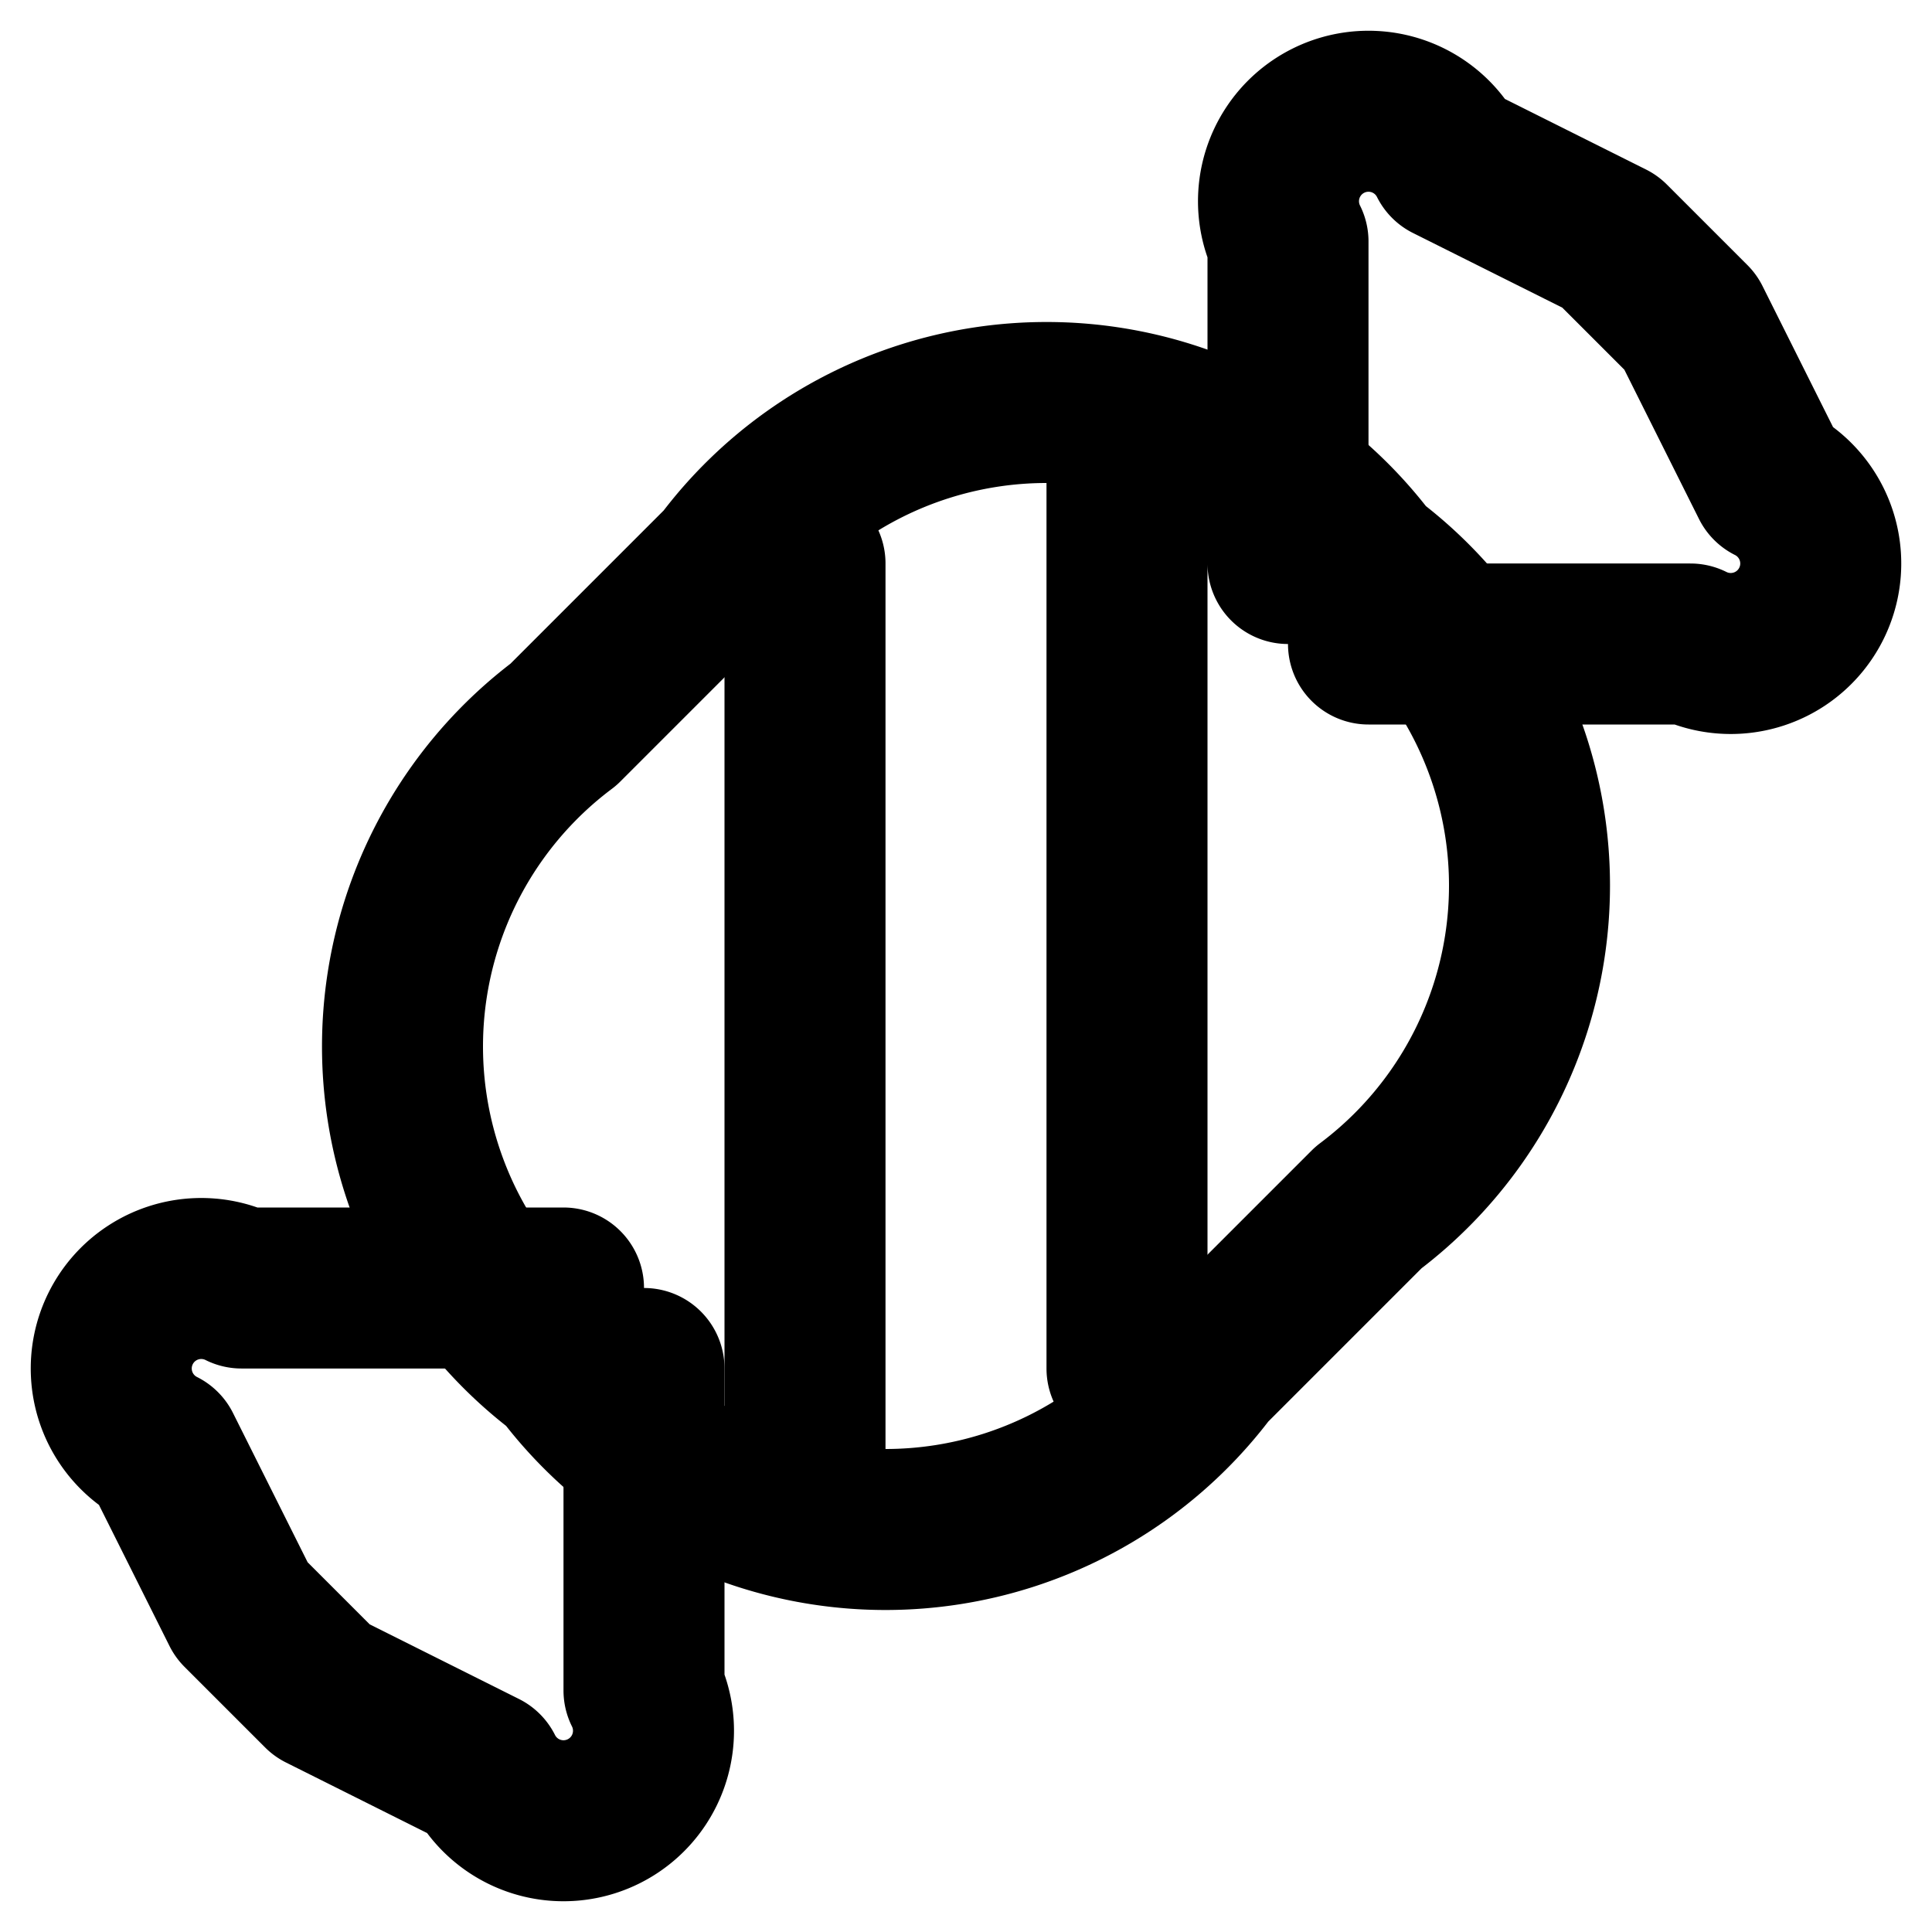 <svg xmlns="http://www.w3.org/2000/svg" width="24" height="24" fill="none" stroke="currentColor" stroke-linecap="round" stroke-linejoin="round" stroke-width="2" viewBox="0 0 24 24"><path d="M10 7v11m4-12v11m2-10V3a1 1 0 0 1 2-1l2 1 1 1 1 2a1 1 0 0 1-1 2h-4"/><path d="M17 7a5 5 0 0 0-8 0L7 9a5 5 0 0 0 0 8 5 5 0 0 0 8 0l2-2a5 5 0 0 0 0-8"/><path d="M8 17v4a1 1 0 0 1-2 1l-2-1-1-1-1-2a1 1 0 0 1 1-2h4"/></svg>